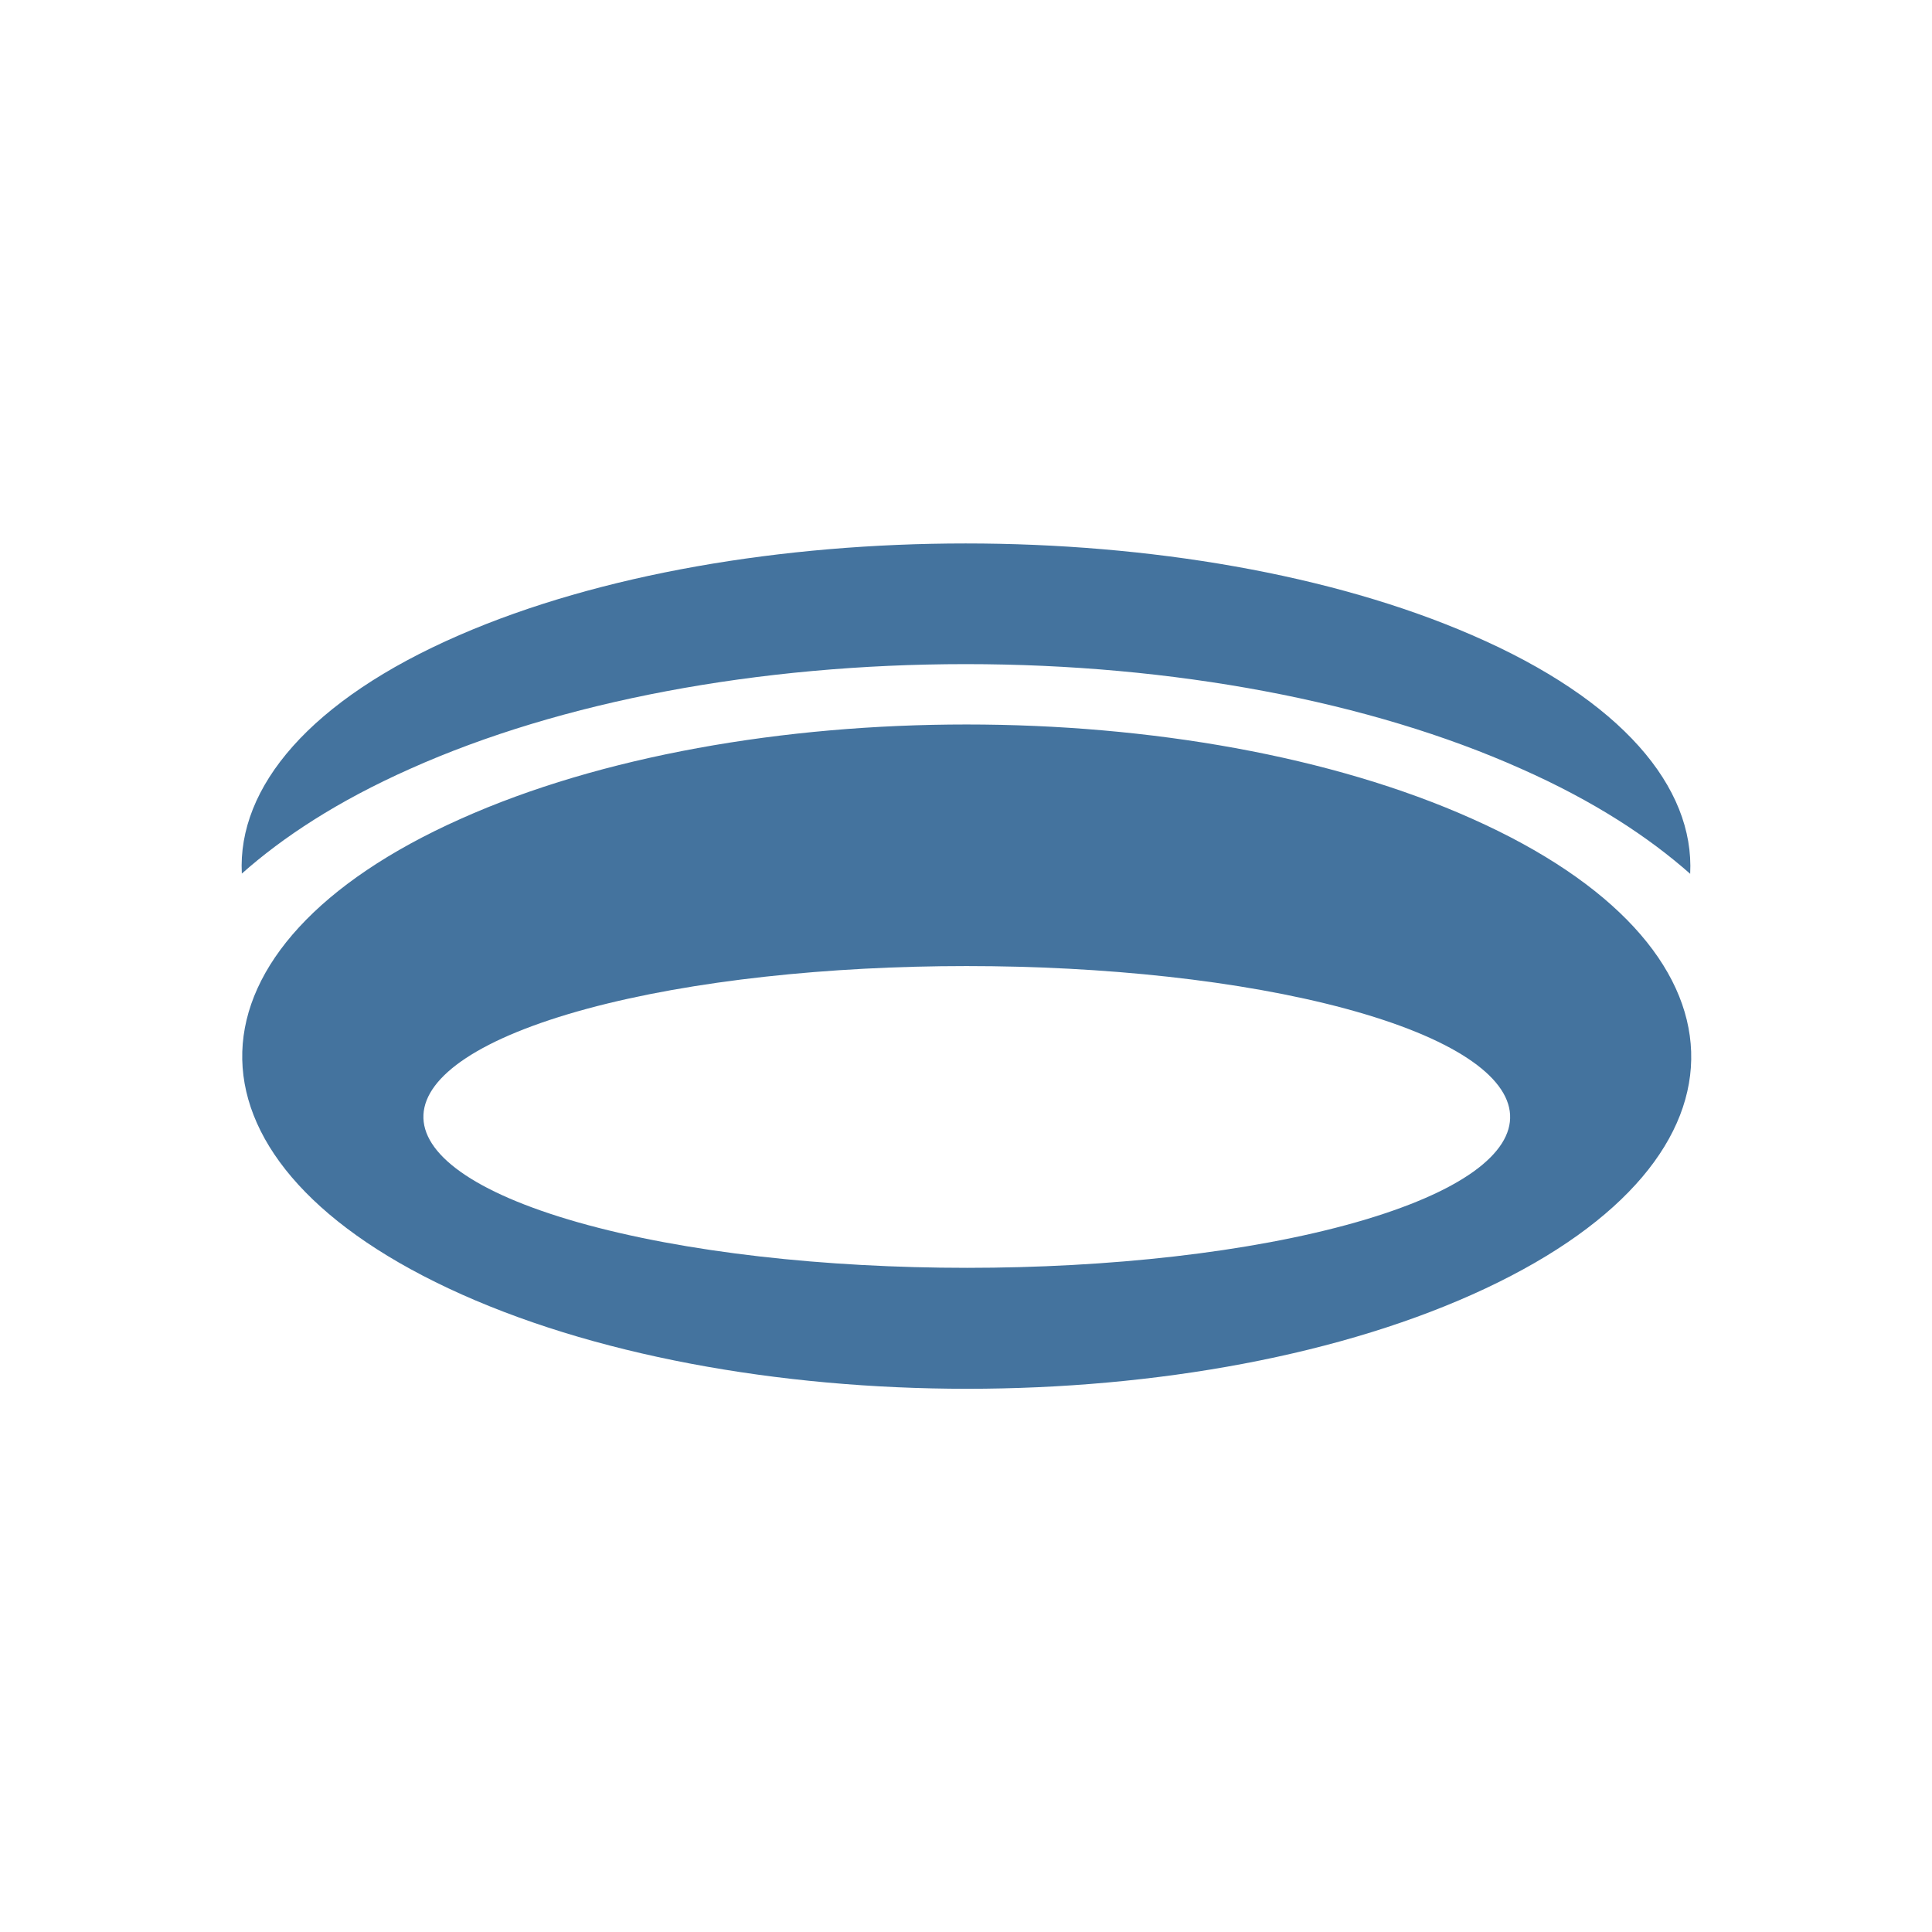 <svg viewBox="0 0 24 24" height="24px" width="24px" fill="#44739e" xmlns="http://www.w3.org/2000/svg"><title>hue:recessed-ceiling</title><desc>Source: https://github.com/arallsopp/hass-hue-icons</desc><path d="M 11.996 8.25 C 9.422 8.25 6.969 8.711 5.094 9.551 C 4.191 9.953 3.516 10.398 3.004 10.852 C 2.949 9.777 3.852 8.695 5.703 7.891 C 9.199 6.371 14.793 6.371 18.289 7.891 C 20.145 8.695 21.051 9.777 20.996 10.855 C 20.484 10.402 19.805 9.953 18.898 9.551 C 17.02 8.711 14.57 8.25 11.996 8.25 Z M 18.289 10.172 C 21.828 11.75 21.945 14.363 18.457 16.004 C 14.922 17.668 9.109 17.668 5.57 16.004 C 2.078 14.363 2.184 11.75 5.723 10.172 C 9.211 8.609 14.801 8.609 18.289 10.172 Z M 16.844 15.184 C 19.461 14.438 19.375 13.25 16.719 12.531 C 14.102 11.824 9.91 11.824 7.293 12.531 C 4.641 13.25 4.562 14.438 7.18 15.184 C 9.836 15.938 14.191 15.938 16.844 15.184 Z M 16.844 15.184 "/></svg>